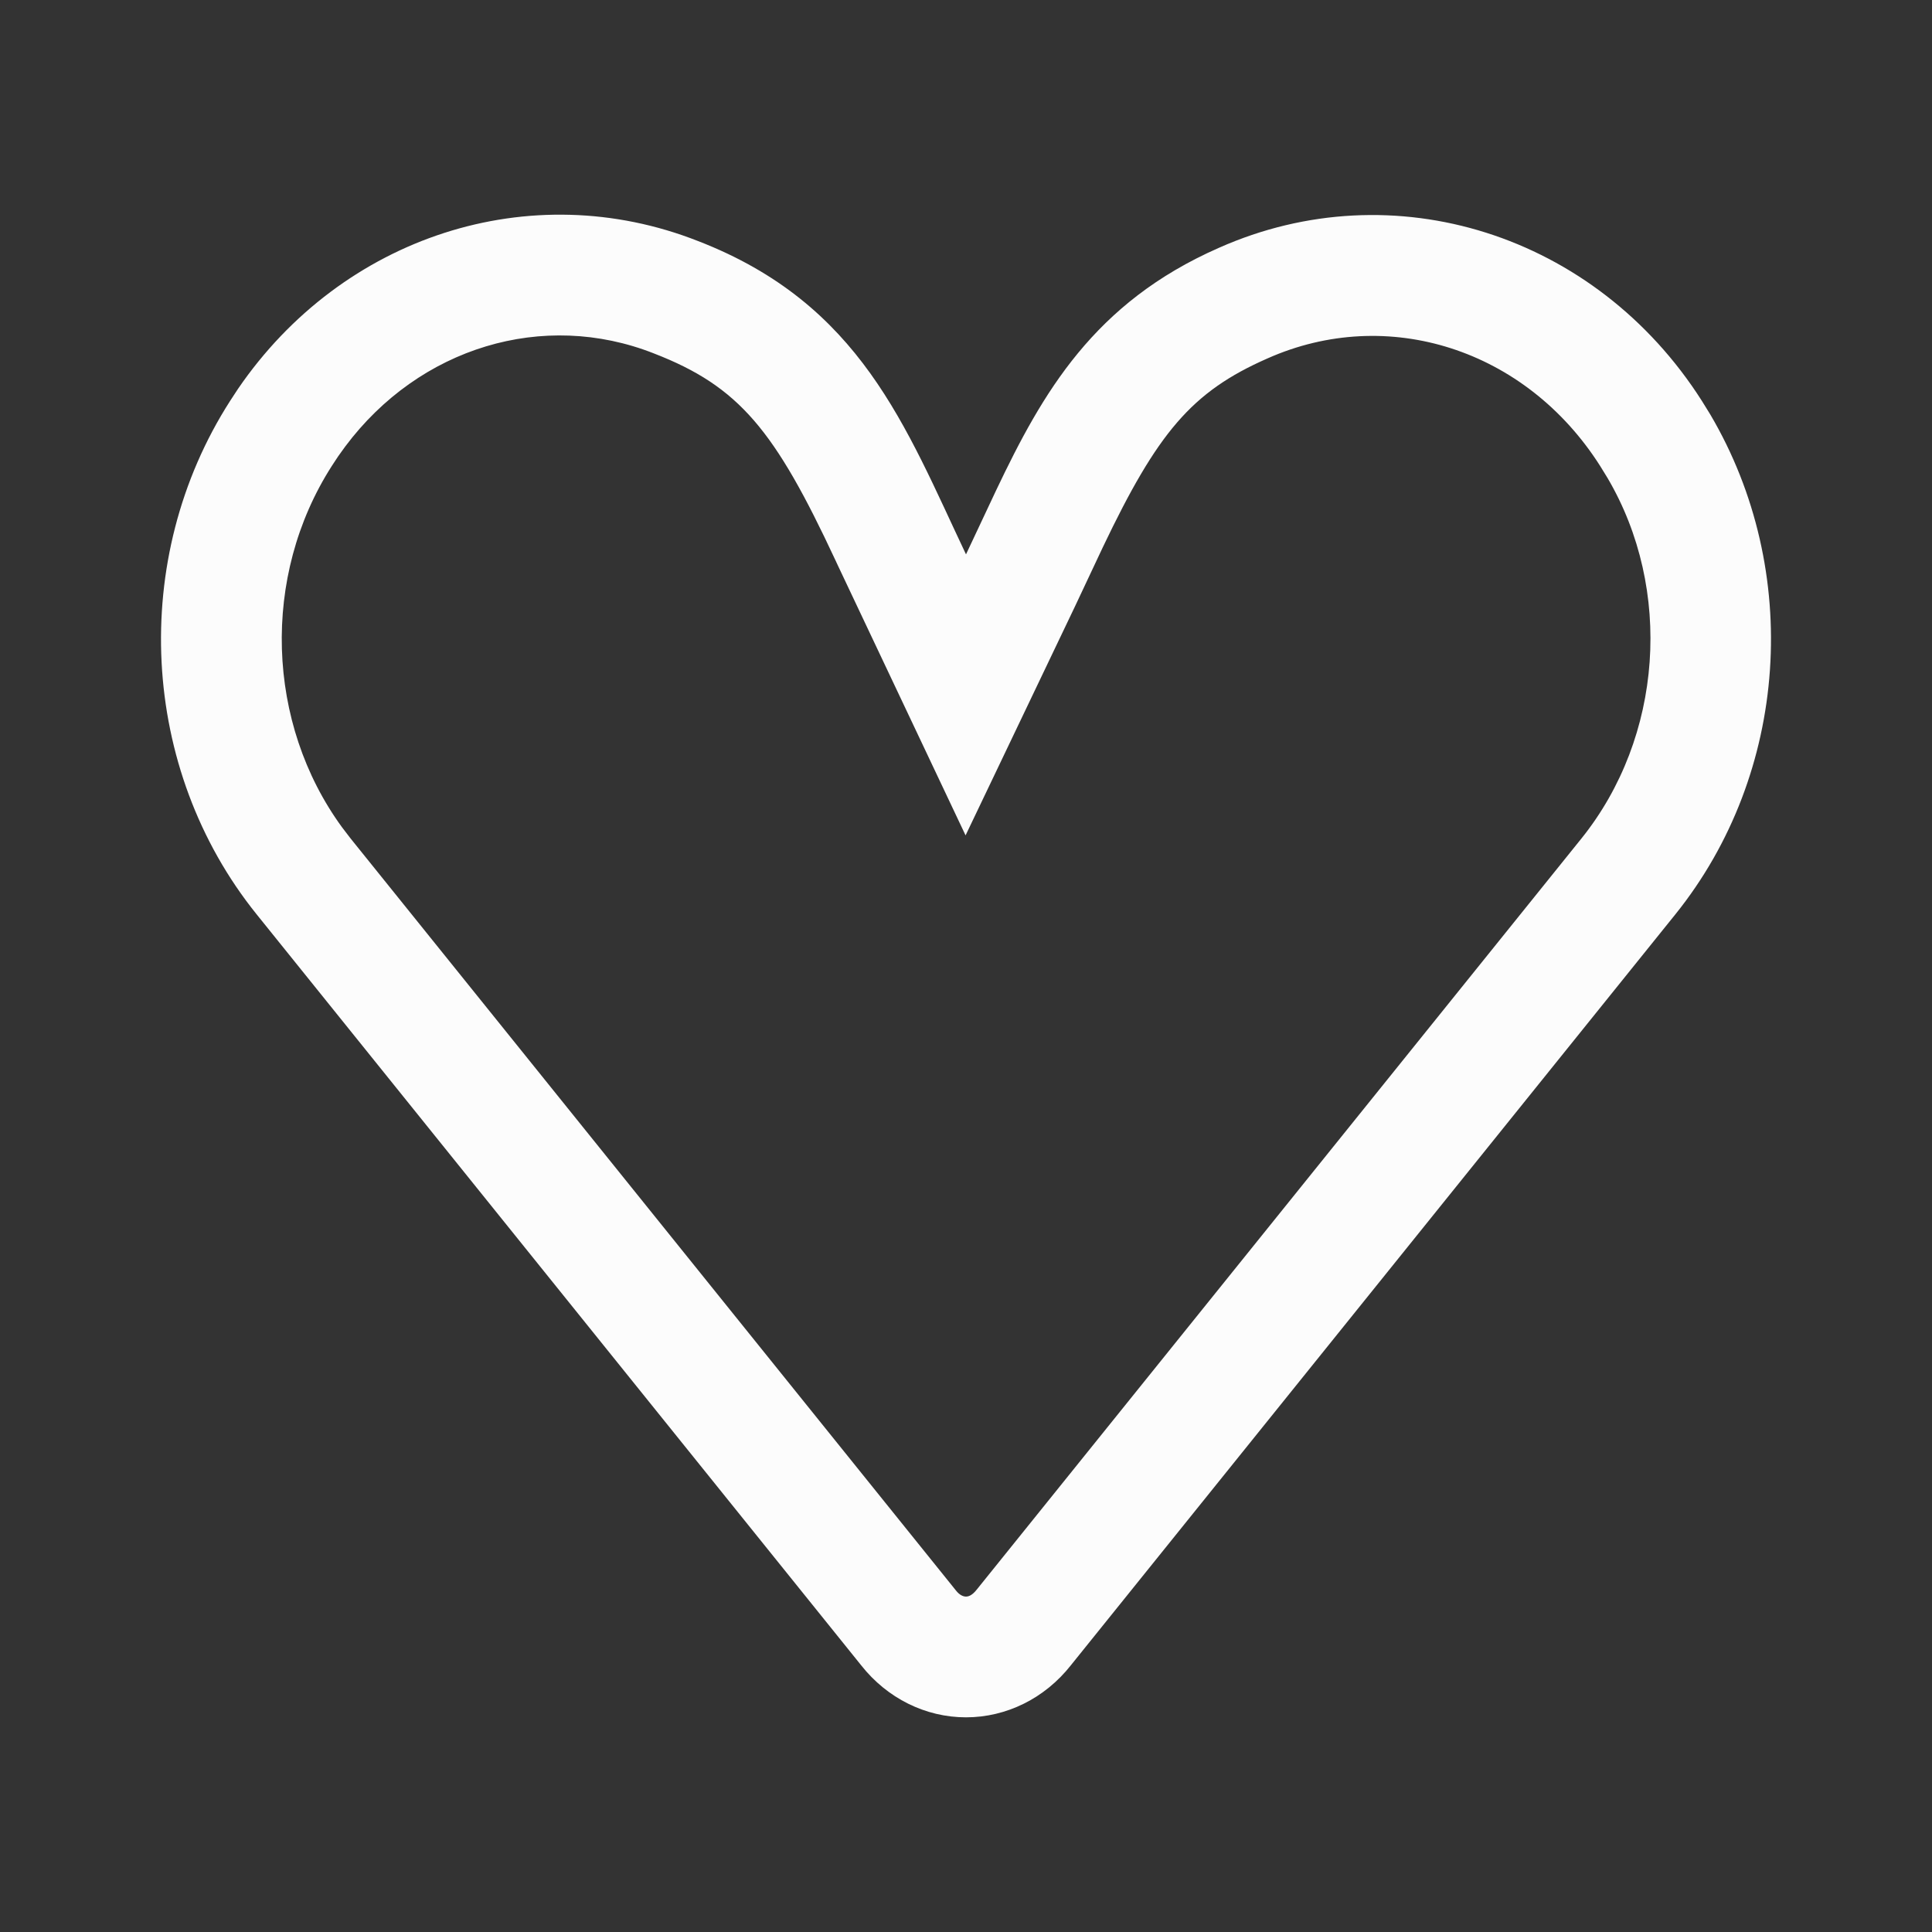 <svg xmlns="http://www.w3.org/2000/svg" width="36" height="36" viewBox="0 0 36 36"><rect x="0" y="0" width="36" height="36" fill="#333333" stroke="none"/><g fill="none" fill-rule="evenodd"><rect width="36" height="36"/><path fill="#FCFCFC" fill-rule="nonzero" d="M4.434,7.247 C6.381,4.399 9.883,3.261 13.008,4.492 C16.039,5.665 16.871,7.948 18,10.33 L18.564,9.131 C19.428,7.316 20.383,5.641 22.712,4.618 C25.968,3.17 29.734,4.363 31.712,7.47 L31.869,7.724 C33.584,10.634 33.333,14.407 31.22,17.035 L19.953,31.031 C19.469,31.645 18.754,32 18,32 C17.246,32 16.531,31.645 16.047,31.031 L4.78,17.035 C2.604,14.33 2.403,10.411 4.288,7.47 L4.434,7.247 Z M12.183,6.585 C10.125,5.774 7.817,6.469 6.432,8.321 L6.299,8.506 L6.182,8.684 C4.865,10.74 4.957,13.478 6.376,15.419 L6.533,15.624 L17.814,29.638 C17.876,29.717 17.943,29.75 18,29.75 C18.057,29.75 18.124,29.717 18.2,29.62 L29.467,15.625 C30.987,13.735 31.176,10.98 29.952,8.903 L29.814,8.679 C28.427,6.5 25.852,5.684 23.617,6.679 C22.2,7.301 21.567,8.066 20.55,10.196 L20.03,11.301 L17.992,15.566 L15.614,10.54 L15.566,10.437 C14.438,8.02 13.779,7.203 12.183,6.585 Z"/></g></svg>